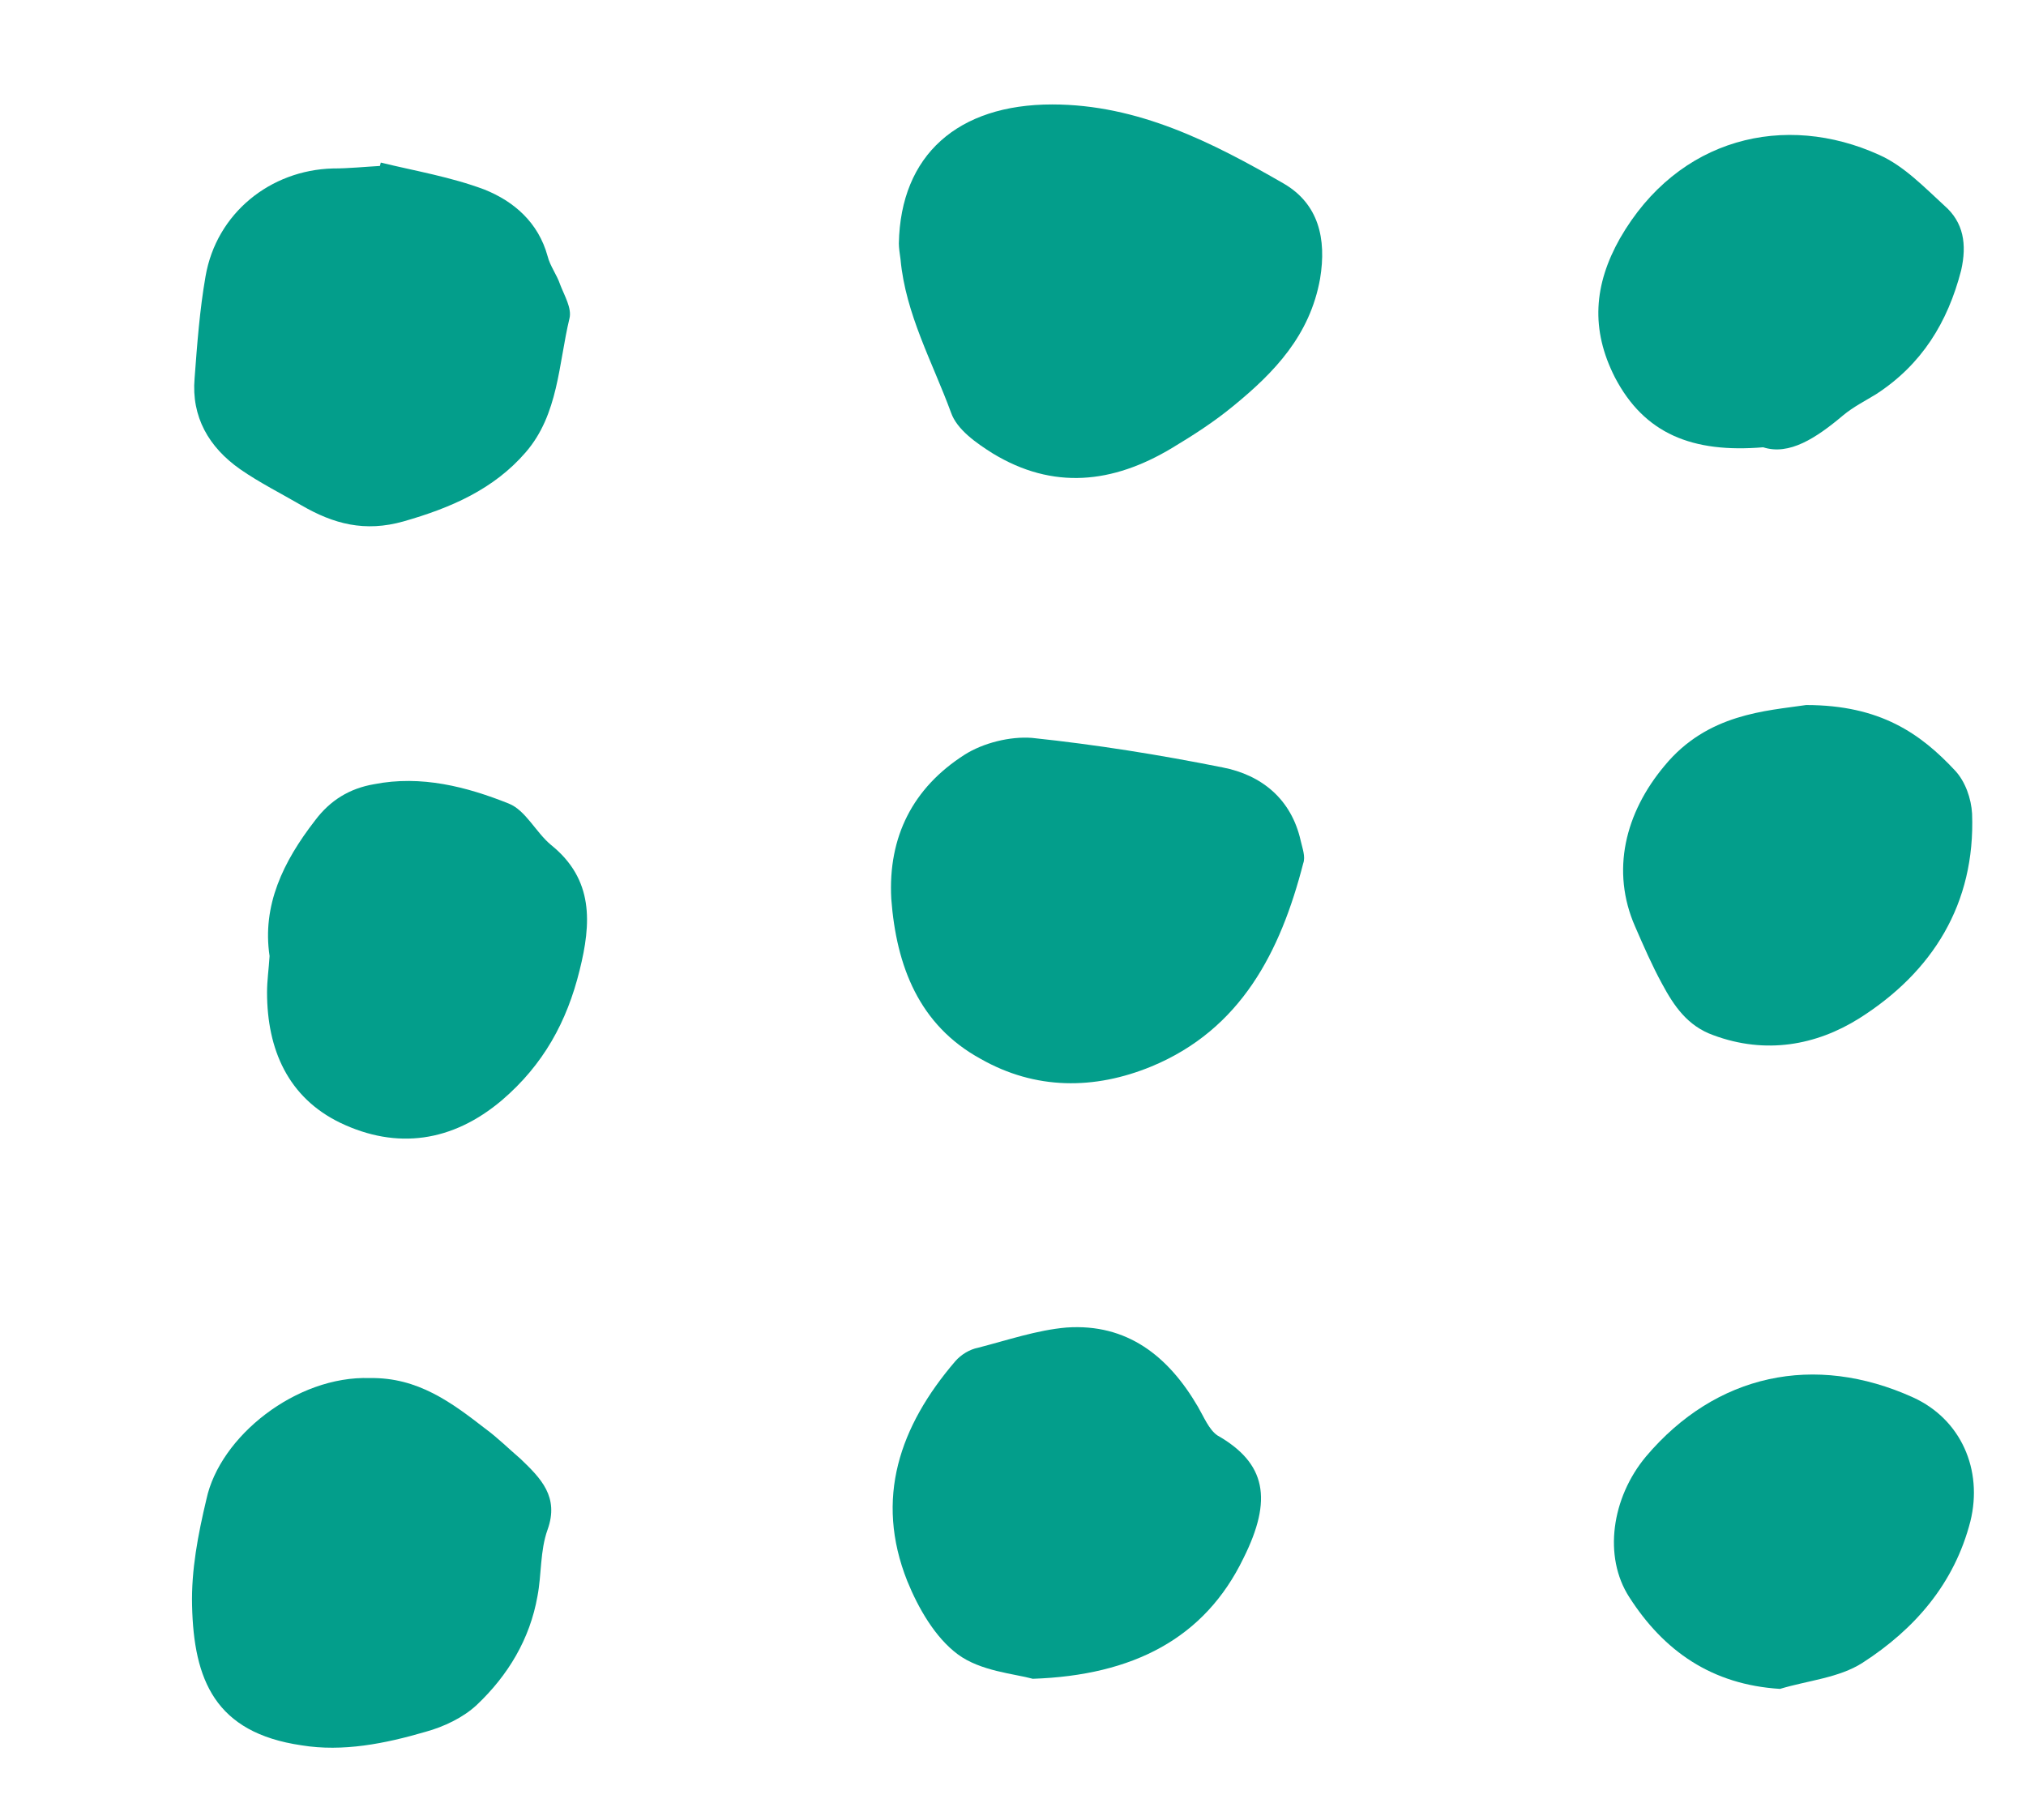 <?xml version="1.0" encoding="utf-8"?>
<!-- Generator: Adobe Illustrator 21.1.0, SVG Export Plug-In . SVG Version: 6.00 Build 0)  -->
<svg version="1.1" xmlns="http://www.w3.org/2000/svg" xmlns:xlink="http://www.w3.org/1999/xlink" x="0px" y="0px"
	 viewBox="0 0 240.5 216.1" style="enable-background:new 0 0 240.5 216.1;" xml:space="preserve">
<style type="text/css">
	.st0{clip-path:url(#SVGID_2_);fill:#039E8B;}
	.st1{fill:none;}
	.st2{fill:#039E8B;}
	.st3{clip-path:url(#SVGID_4_);}
	.st4{clip-path:url(#SVGID_6_);fill:#039E8B;}
	.st5{clip-path:url(#SVGID_8_);fill:#039E8B;}
</style>
<g>
	<rect class="st1" width="240.5" height="216.1"/>
	<path class="st2" d="M106.7,28.9c0.2-10.5,7-16.5,18.2-16.5c10.2,0,19,4.5,27.5,9.4c4.1,2.4,5.1,6.5,4.3,11.3
		c-1.2,6.7-5.4,11.1-10.3,15.1c-2.3,1.9-4.8,3.5-7.3,5c-7,4.2-14.1,5-21.3,0.6c-1.9-1.2-4.2-2.8-4.9-4.8c-2.2-6-5.4-11.7-6-18.2
		C106.8,30.1,106.7,29.4,106.7,28.9"/>
	<path class="st2" d="M105.8,106.7c-0.4-7.4,2.6-13.2,8.7-17.1c2.2-1.4,5.4-2.2,8-2c7.6,0.8,15.1,2,22.6,3.5
		c4.7,0.9,8.2,3.8,9.3,8.7c0.2,0.9,0.6,1.9,0.3,2.7c-2.7,10.5-7.4,19.7-18,24.1c-6.8,2.8-13.8,2.8-20.3-0.9
		C109.1,121.7,106.4,114.7,105.8,106.7"/>
	<path class="st2" d="M45.2,19.3c4.1,1,8.3,1.7,12.3,3.2c3.5,1.4,6.4,3.9,7.5,7.9c0.3,1.2,1.1,2.2,1.5,3.4c0.5,1.3,1.4,2.8,1.1,4
		c-1.3,5.4-1.3,11.4-5.2,15.9c-3.8,4.4-8.9,6.6-14.5,8.2c-4.6,1.3-8.3,0.3-12.1-1.9c-2.4-1.4-5-2.7-7.3-4.3
		c-3.7-2.6-5.8-6.2-5.4-10.8c0.3-4,0.6-8.1,1.3-12.1c1.3-7.5,7.7-12.6,15.1-12.8c1.9,0,3.8-0.2,5.6-0.3L45.2,19.3z"/>
	<path class="st2" d="M43.9,163.6c5.7-0.1,9.7,2.9,13.7,6c1.5,1.1,2.8,2.4,4.2,3.6c2.4,2.3,4.6,4.5,3.2,8.4
		c-0.9,2.5-0.7,5.3-1.2,7.9c-0.9,5.1-3.5,9.4-7.2,12.9c-1.6,1.5-3.9,2.6-6.1,3.2c-4.8,1.4-9.8,2.4-14.7,1.6
		c-10.3-1.5-12.8-7.8-13-16.6c-0.1-4.2,0.7-8.4,1.7-12.6C26.1,170.5,35.2,163.3,43.9,163.6"/>
	<path class="st2" d="M122.6,199.3c-2.2-0.6-6.2-0.9-8.9-2.9c-2.7-2-4.7-5.5-6-8.7c-3.9-9.8-0.9-18.4,5.7-26.1
		c0.7-0.8,1.7-1.4,2.7-1.6c3.5-0.9,7-2.1,10.5-2.4c7.2-0.5,12.1,3.4,15.6,9.4c0.7,1.2,1.3,2.7,2.3,3.4c5.8,3.3,6.6,7.6,3.1,14.6
		C143,194.5,134.5,198.9,122.6,199.3"/>
	<path class="st2" d="M214.4,83.7c8.8,0,13.6,3.4,17.7,7.8c1.2,1.3,1.9,3.3,2,5.1c0.4,10.7-4.7,18.8-13.4,24.3
		c-5.1,3.2-11.1,4.3-17.3,2c-3.1-1.1-4.7-3.5-6.1-6.1c-1.2-2.2-2.2-4.5-3.2-6.8c-2.9-6.6-1.2-13.5,3.5-19.1
		C202.7,84.7,209.7,84.4,214.4,83.7"/>
	<path class="st2" d="M32,113.5c-0.9-6,1.6-11.2,5.4-16.1c1.8-2.4,4.1-3.8,7-4.3c5.6-1.1,11,0.3,16,2.3c2,0.8,3.2,3.4,5,4.9
		c5.1,4.1,4.8,9.3,3.4,14.9c-1.5,6.1-4.3,11.2-9.2,15.4c-5.9,5-12.5,5.9-19.2,2.7c-6.2-3-8.7-8.7-8.7-15.5
		C31.7,116.4,31.9,115.1,32,113.5"/>
	<path class="st2" d="M209.3,53.1c-8.4,0.7-14.1-1.6-17.6-8.3c-2.9-5.7-2.5-11,0.6-16.5c6.9-12,19.6-15,30.8-9.9
		c2.9,1.3,5.3,3.8,7.7,6c2.3,2,2.7,4.6,2,7.7c-1.6,6.2-4.7,11.2-10.1,14.7c-1.3,0.8-2.7,1.5-3.9,2.5C215.6,52,212.4,54.1,209.3,53.1
		"/>
	<path class="st2" d="M211.3,200.5c-8.1-0.5-13.8-4.5-17.9-10.9c-3.1-4.8-2.1-11.8,2-16.7c8.3-9.8,20-12.3,31.7-7
		c5.7,2.6,8.3,8.6,6.8,14.7c-1.9,7.4-6.6,12.8-12.8,16.8C218.3,199.2,214.6,199.5,211.3,200.5"/>
</g>
</svg>
